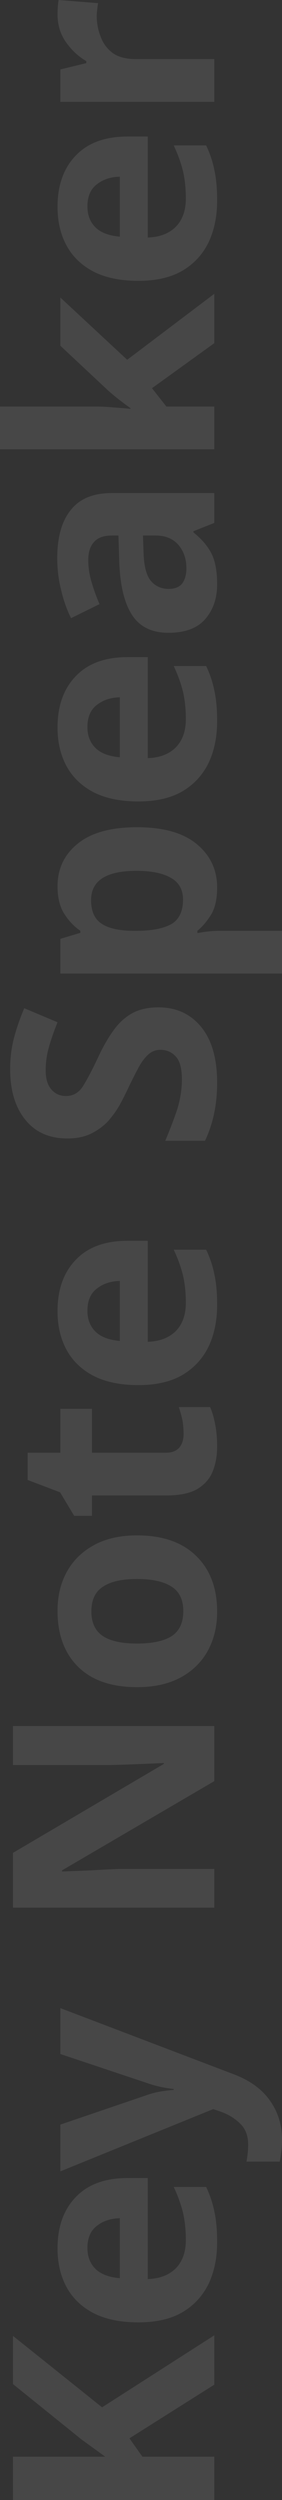 <svg width="43" height="380" viewBox="0 0 43 380" fill="none" xmlns="http://www.w3.org/2000/svg">
<rect x="0" y="0" width="43" height="380" fill="#333333" stroke="none"/>
<g opacity="0.1">
<path d="M32.68 354.966L32.68 362.468L19.737 370.623L21.715 373.415L32.68 373.415L32.68 380L1.978 380L1.978 373.415L16.039 373.415C15.437 372.978 14.835 372.542 14.233 372.106C13.631 371.67 13.029 371.234 12.427 370.798L1.978 362.381L1.978 355.054L15.566 365.913L32.68 354.966Z" fill="white"/>
<path d="M8.772 341.749C8.772 338.464 9.704 335.862 11.567 333.943C13.402 332.024 16.025 331.064 19.436 331.064L22.532 331.064L22.532 346.416C24.338 346.358 25.757 345.82 26.789 344.802C27.821 343.755 28.337 342.316 28.337 340.484C28.337 338.973 28.194 337.591 27.907 336.341C27.592 335.062 27.119 333.754 26.488 332.416L31.433 332.416C32.006 333.608 32.422 334.844 32.68 336.123C32.967 337.402 33.11 338.958 33.11 340.79C33.11 343.174 32.68 345.282 31.82 347.114C30.931 348.945 29.613 350.384 27.864 351.431C26.087 352.478 23.836 353.001 21.113 353.001C18.39 353.001 16.111 352.536 14.276 351.606C12.441 350.646 11.065 349.323 10.148 347.637C9.231 345.951 8.772 343.988 8.772 341.749ZM13.33 341.706C13.33 342.985 13.731 344.032 14.534 344.846C15.337 345.66 16.584 346.14 18.275 346.285L18.275 337.17C16.87 337.199 15.695 337.591 14.749 338.347C13.803 339.074 13.33 340.194 13.33 341.706Z" fill="white"/>
<path d="M9.202 330.048L9.202 322.94L22.403 318.448C23.062 318.215 23.722 318.041 24.381 317.924C25.04 317.808 25.743 317.721 26.488 317.663L26.488 317.532C25.743 317.444 25.04 317.328 24.381 317.183C23.722 317.037 23.062 316.848 22.403 316.616L9.202 312.211L9.202 305.233L35.69 315.307C38.127 316.238 39.947 317.561 41.151 319.276C42.384 320.992 43 322.983 43 325.251C43 326.007 42.957 326.647 42.871 327.17C42.814 327.693 42.742 328.159 42.656 328.566L37.582 328.566C37.639 328.275 37.697 327.897 37.754 327.432C37.811 326.967 37.84 326.487 37.84 325.993C37.84 324.626 37.424 323.55 36.593 322.765C35.79 321.98 34.816 321.384 33.669 320.977L32.508 320.585L9.202 330.048Z" fill="white"/>
<path d="M32.68 262.358L32.68 270.731L9.46 284.295L9.46 284.469C10.922 284.411 12.384 284.353 13.846 284.295C15.308 284.207 16.77 284.135 18.232 284.077L32.68 284.077L32.68 289.964L1.978 289.964L1.978 281.634L24.983 268.114L24.983 267.984C23.578 268.042 22.174 268.1 20.769 268.158C19.364 268.216 17.945 268.26 16.512 268.289L1.978 268.289L1.978 262.358L32.68 262.358Z" fill="white"/>
<path d="M20.898 233.378C24.797 233.378 27.807 234.425 29.928 236.518C32.049 238.583 33.11 241.403 33.11 244.979C33.11 247.189 32.637 249.166 31.691 250.91C30.745 252.626 29.369 253.978 27.563 254.966C25.728 255.955 23.507 256.449 20.898 256.449C16.999 256.449 14.004 255.417 11.911 253.353C9.818 251.288 8.772 248.454 8.772 244.848C8.772 242.609 9.245 240.632 10.191 238.917C11.137 237.202 12.513 235.85 14.319 234.861C16.125 233.872 18.318 233.378 20.898 233.378ZM20.898 249.82C23.22 249.82 24.983 249.442 26.187 248.686C27.362 247.901 27.95 246.636 27.95 244.892C27.95 243.176 27.362 241.941 26.187 241.185C24.983 240.4 23.22 240.007 20.898 240.007C18.576 240.007 16.842 240.4 15.695 241.185C14.52 241.941 13.932 243.191 13.932 244.935C13.932 246.651 14.52 247.901 15.695 248.686C16.842 249.442 18.576 249.82 20.898 249.82Z" fill="white"/>
<path d="M27.993 217.977C27.993 217.25 27.936 216.552 27.821 215.883C27.678 215.215 27.491 214.546 27.262 213.877L32.035 213.877C32.35 214.575 32.608 215.447 32.809 216.494C33.01 217.512 33.11 218.631 33.11 219.852C33.11 221.277 32.881 222.556 32.422 223.69C31.963 224.795 31.175 225.682 30.057 226.35C28.939 226.99 27.362 227.31 25.327 227.31L14.018 227.31L14.018 230.406L11.309 230.406L9.159 226.83L4.214 224.955L4.214 220.812L9.202 220.812L9.202 214.139L14.018 214.139L14.018 220.812L25.327 220.812C26.216 220.812 26.889 220.55 27.348 220.027C27.778 219.503 27.993 218.82 27.993 217.977Z" fill="white"/>
<path d="M8.772 199.285C8.772 195.999 9.704 193.397 11.567 191.478C13.402 189.559 16.025 188.6 19.436 188.6L22.532 188.6L22.532 203.951C24.338 203.893 25.757 203.355 26.789 202.338C27.821 201.291 28.337 199.852 28.337 198.02C28.337 196.508 28.194 195.127 27.907 193.877C27.592 192.598 27.119 191.289 26.488 189.952L31.433 189.952C32.006 191.144 32.422 192.38 32.68 193.659C32.967 194.938 33.11 196.494 33.11 198.325C33.11 200.71 32.68 202.817 31.82 204.649C30.931 206.481 29.613 207.92 27.864 208.967C26.087 210.013 23.836 210.537 21.113 210.537C18.39 210.537 16.111 210.072 14.276 209.141C12.441 208.182 11.065 206.859 10.148 205.173C9.231 203.486 8.772 201.524 8.772 199.285ZM13.33 199.241C13.33 200.521 13.731 201.567 14.534 202.381C15.337 203.195 16.584 203.675 18.275 203.821L18.275 194.706C16.87 194.735 15.695 195.127 14.749 195.883C13.803 196.61 13.33 197.729 13.33 199.241Z" fill="white"/>
<path d="M24.166 153.117C26.889 153.117 29.068 154.12 30.702 156.127C32.307 158.104 33.11 160.924 33.11 164.587C33.11 167.873 32.494 170.809 31.261 173.397L25.198 173.397C25.829 171.914 26.416 170.388 26.961 168.818C27.477 167.219 27.735 165.634 27.735 164.064C27.735 162.436 27.434 161.287 26.832 160.619C26.201 159.921 25.413 159.572 24.467 159.572C23.693 159.572 23.034 159.848 22.489 160.401C21.944 160.924 21.443 161.636 20.984 162.538C20.497 163.439 19.981 164.471 19.436 165.634C19.092 166.361 18.691 167.146 18.232 167.989C17.745 168.832 17.157 169.646 16.469 170.431C15.752 171.187 14.892 171.813 13.889 172.307C12.886 172.801 11.682 173.048 10.277 173.048C7.525 173.048 5.389 172.103 3.87 170.213C2.322 168.324 1.548 165.75 1.548 162.494C1.548 160.866 1.734 159.325 2.107 157.871C2.48 156.417 3.01 154.876 3.698 153.248L8.772 155.385C8.199 156.81 7.754 158.089 7.439 159.223C7.124 160.357 6.966 161.52 6.966 162.712C6.966 163.962 7.253 164.922 7.826 165.59C8.399 166.259 9.145 166.594 10.062 166.594C11.151 166.594 12.011 166.099 12.642 165.111C13.273 164.122 14.047 162.654 14.964 160.706C15.709 159.107 16.483 157.755 17.286 156.65C18.089 155.516 19.035 154.644 20.124 154.033C21.213 153.423 22.561 153.117 24.166 153.117Z" fill="white"/>
<path d="M8.772 134.722C8.772 132.048 9.804 129.881 11.868 128.224C13.903 126.567 16.913 125.738 20.898 125.738C24.911 125.738 27.95 126.596 30.014 128.311C32.078 130.027 33.11 132.222 33.11 134.897C33.11 136.612 32.809 137.979 32.207 138.996C31.576 140.014 30.874 140.843 30.1 141.482L30.1 141.831C31.304 141.599 32.451 141.482 33.54 141.482L43 141.482L43 147.981L9.202 147.981L9.202 142.704L12.255 141.788L12.255 141.482C11.309 140.843 10.492 139.985 9.804 138.909C9.116 137.833 8.772 136.438 8.772 134.722ZM13.889 136.816C13.889 138.502 14.419 139.694 15.48 140.392C16.512 141.09 18.074 141.453 20.167 141.482L20.855 141.482C23.12 141.482 24.868 141.148 26.101 140.479C27.305 139.781 27.907 138.531 27.907 136.729C27.907 135.246 27.305 134.156 26.101 133.458C24.868 132.731 23.105 132.367 20.812 132.367C16.197 132.367 13.889 133.85 13.889 136.816Z" fill="white"/>
<path d="M8.772 110.569C8.772 107.284 9.704 104.682 11.567 102.763C13.402 100.844 16.025 99.884 19.436 99.884L22.532 99.884L22.532 115.236C24.338 115.178 25.757 114.64 26.789 113.622C27.821 112.576 28.337 111.136 28.337 109.305C28.337 107.793 28.194 106.412 27.907 105.161C27.592 103.882 27.119 102.574 26.488 101.236L31.433 101.236C32.006 102.428 32.422 103.664 32.68 104.943C32.967 106.223 33.11 107.778 33.11 109.61C33.11 111.994 32.68 114.102 31.82 115.934C30.931 117.765 29.613 119.205 27.864 120.251C26.087 121.298 23.836 121.821 21.113 121.821C18.39 121.821 16.111 121.356 14.276 120.426C12.441 119.466 11.065 118.143 10.148 116.457C9.231 114.771 8.772 112.808 8.772 110.569ZM13.33 110.526C13.33 111.805 13.731 112.852 14.534 113.666C15.337 114.48 16.584 114.96 18.275 115.105L18.275 105.99C16.87 106.019 15.695 106.412 14.749 107.168C13.803 107.894 13.33 109.014 13.33 110.526Z" fill="white"/>
<path d="M8.729 84.846C8.729 81.648 9.417 79.205 10.793 77.519C12.14 75.804 14.219 74.946 17.028 74.946L32.68 74.946L32.68 79.481L29.498 80.746L29.498 80.921C30.759 81.938 31.677 83.014 32.25 84.148C32.823 85.282 33.11 86.838 33.11 88.815C33.11 90.937 32.508 92.696 31.304 94.092C30.1 95.487 28.222 96.185 25.671 96.185C23.177 96.185 21.342 95.298 20.167 93.525C18.992 91.751 18.332 89.091 18.189 85.544L18.06 81.4L17.028 81.4C15.795 81.4 14.892 81.735 14.319 82.404C13.746 83.043 13.459 83.945 13.459 85.108C13.459 86.27 13.631 87.404 13.975 88.509C14.29 89.614 14.692 90.719 15.179 91.824L10.836 93.961C10.205 92.711 9.704 91.3 9.331 89.731C8.93 88.16 8.729 86.532 8.729 84.846ZM21.801 81.4L21.887 83.93C21.944 86.023 22.317 87.477 23.005 88.291C23.693 89.105 24.596 89.512 25.714 89.512C26.689 89.512 27.391 89.222 27.821 88.64C28.222 88.059 28.423 87.303 28.423 86.372C28.423 84.977 28.022 83.799 27.219 82.84C26.388 81.88 25.227 81.4 23.736 81.4L21.801 81.4Z" fill="white"/>
<path d="M-1.39091e-05 61.796L14.62 61.796C15.509 61.796 16.397 61.84 17.286 61.927C18.146 61.985 19.02 62.058 19.909 62.145L19.909 62.058C19.307 61.622 18.705 61.171 18.103 60.706C17.501 60.24 16.913 59.746 16.34 59.223L9.202 52.55L9.202 45.223L19.393 54.687L32.68 44.656L32.68 52.158L23.177 59.005L25.37 61.796L32.68 61.796L32.68 68.294L-1.36251e-05 68.294L-1.39091e-05 61.796Z" fill="white"/>
<path d="M8.772 31.437C8.772 28.151 9.704 25.549 11.567 23.63C13.402 21.711 16.025 20.752 19.436 20.752L22.532 20.752L22.532 36.103C24.338 36.045 25.757 35.507 26.789 34.49C27.821 33.443 28.337 32.004 28.337 30.172C28.337 28.66 28.194 27.279 27.907 26.029C27.592 24.75 27.119 23.441 26.488 22.104L31.433 22.104C32.006 23.296 32.422 24.531 32.68 25.811C32.967 27.09 33.11 28.645 33.11 30.477C33.11 32.861 32.68 34.969 31.82 36.801C30.931 38.633 29.613 40.072 27.864 41.119C26.087 42.165 23.836 42.689 21.113 42.689C18.39 42.689 16.111 42.224 14.276 41.293C12.441 40.334 11.065 39.011 10.148 37.324C9.231 35.638 8.772 33.675 8.772 31.437ZM13.33 31.393C13.33 32.672 13.731 33.719 14.534 34.533C15.337 35.347 16.584 35.827 18.275 35.972L18.275 26.857C16.87 26.887 15.695 27.279 14.749 28.035C13.803 28.762 13.33 29.881 13.33 31.393Z" fill="white"/>
<path d="M8.772 2.181C8.772 1.861 8.786 1.483 8.815 1.047C8.844 0.611 8.887 0.262 8.944 -3.09085e-05L14.964 0.48C14.907 0.712 14.864 1.018 14.835 1.396C14.778 1.774 14.749 2.108 14.749 2.399C14.749 3.504 14.95 4.565 15.351 5.582C15.724 6.6 16.34 7.429 17.2 8.068C18.06 8.679 19.235 8.984 20.726 8.984L32.68 8.984L32.68 15.482L9.202 15.482L9.202 10.554L13.158 9.595L13.158 9.289C11.954 8.592 10.922 7.632 10.062 6.411C9.202 5.19 8.772 3.78 8.772 2.181Z" fill="white"/>
</g>
</svg>
